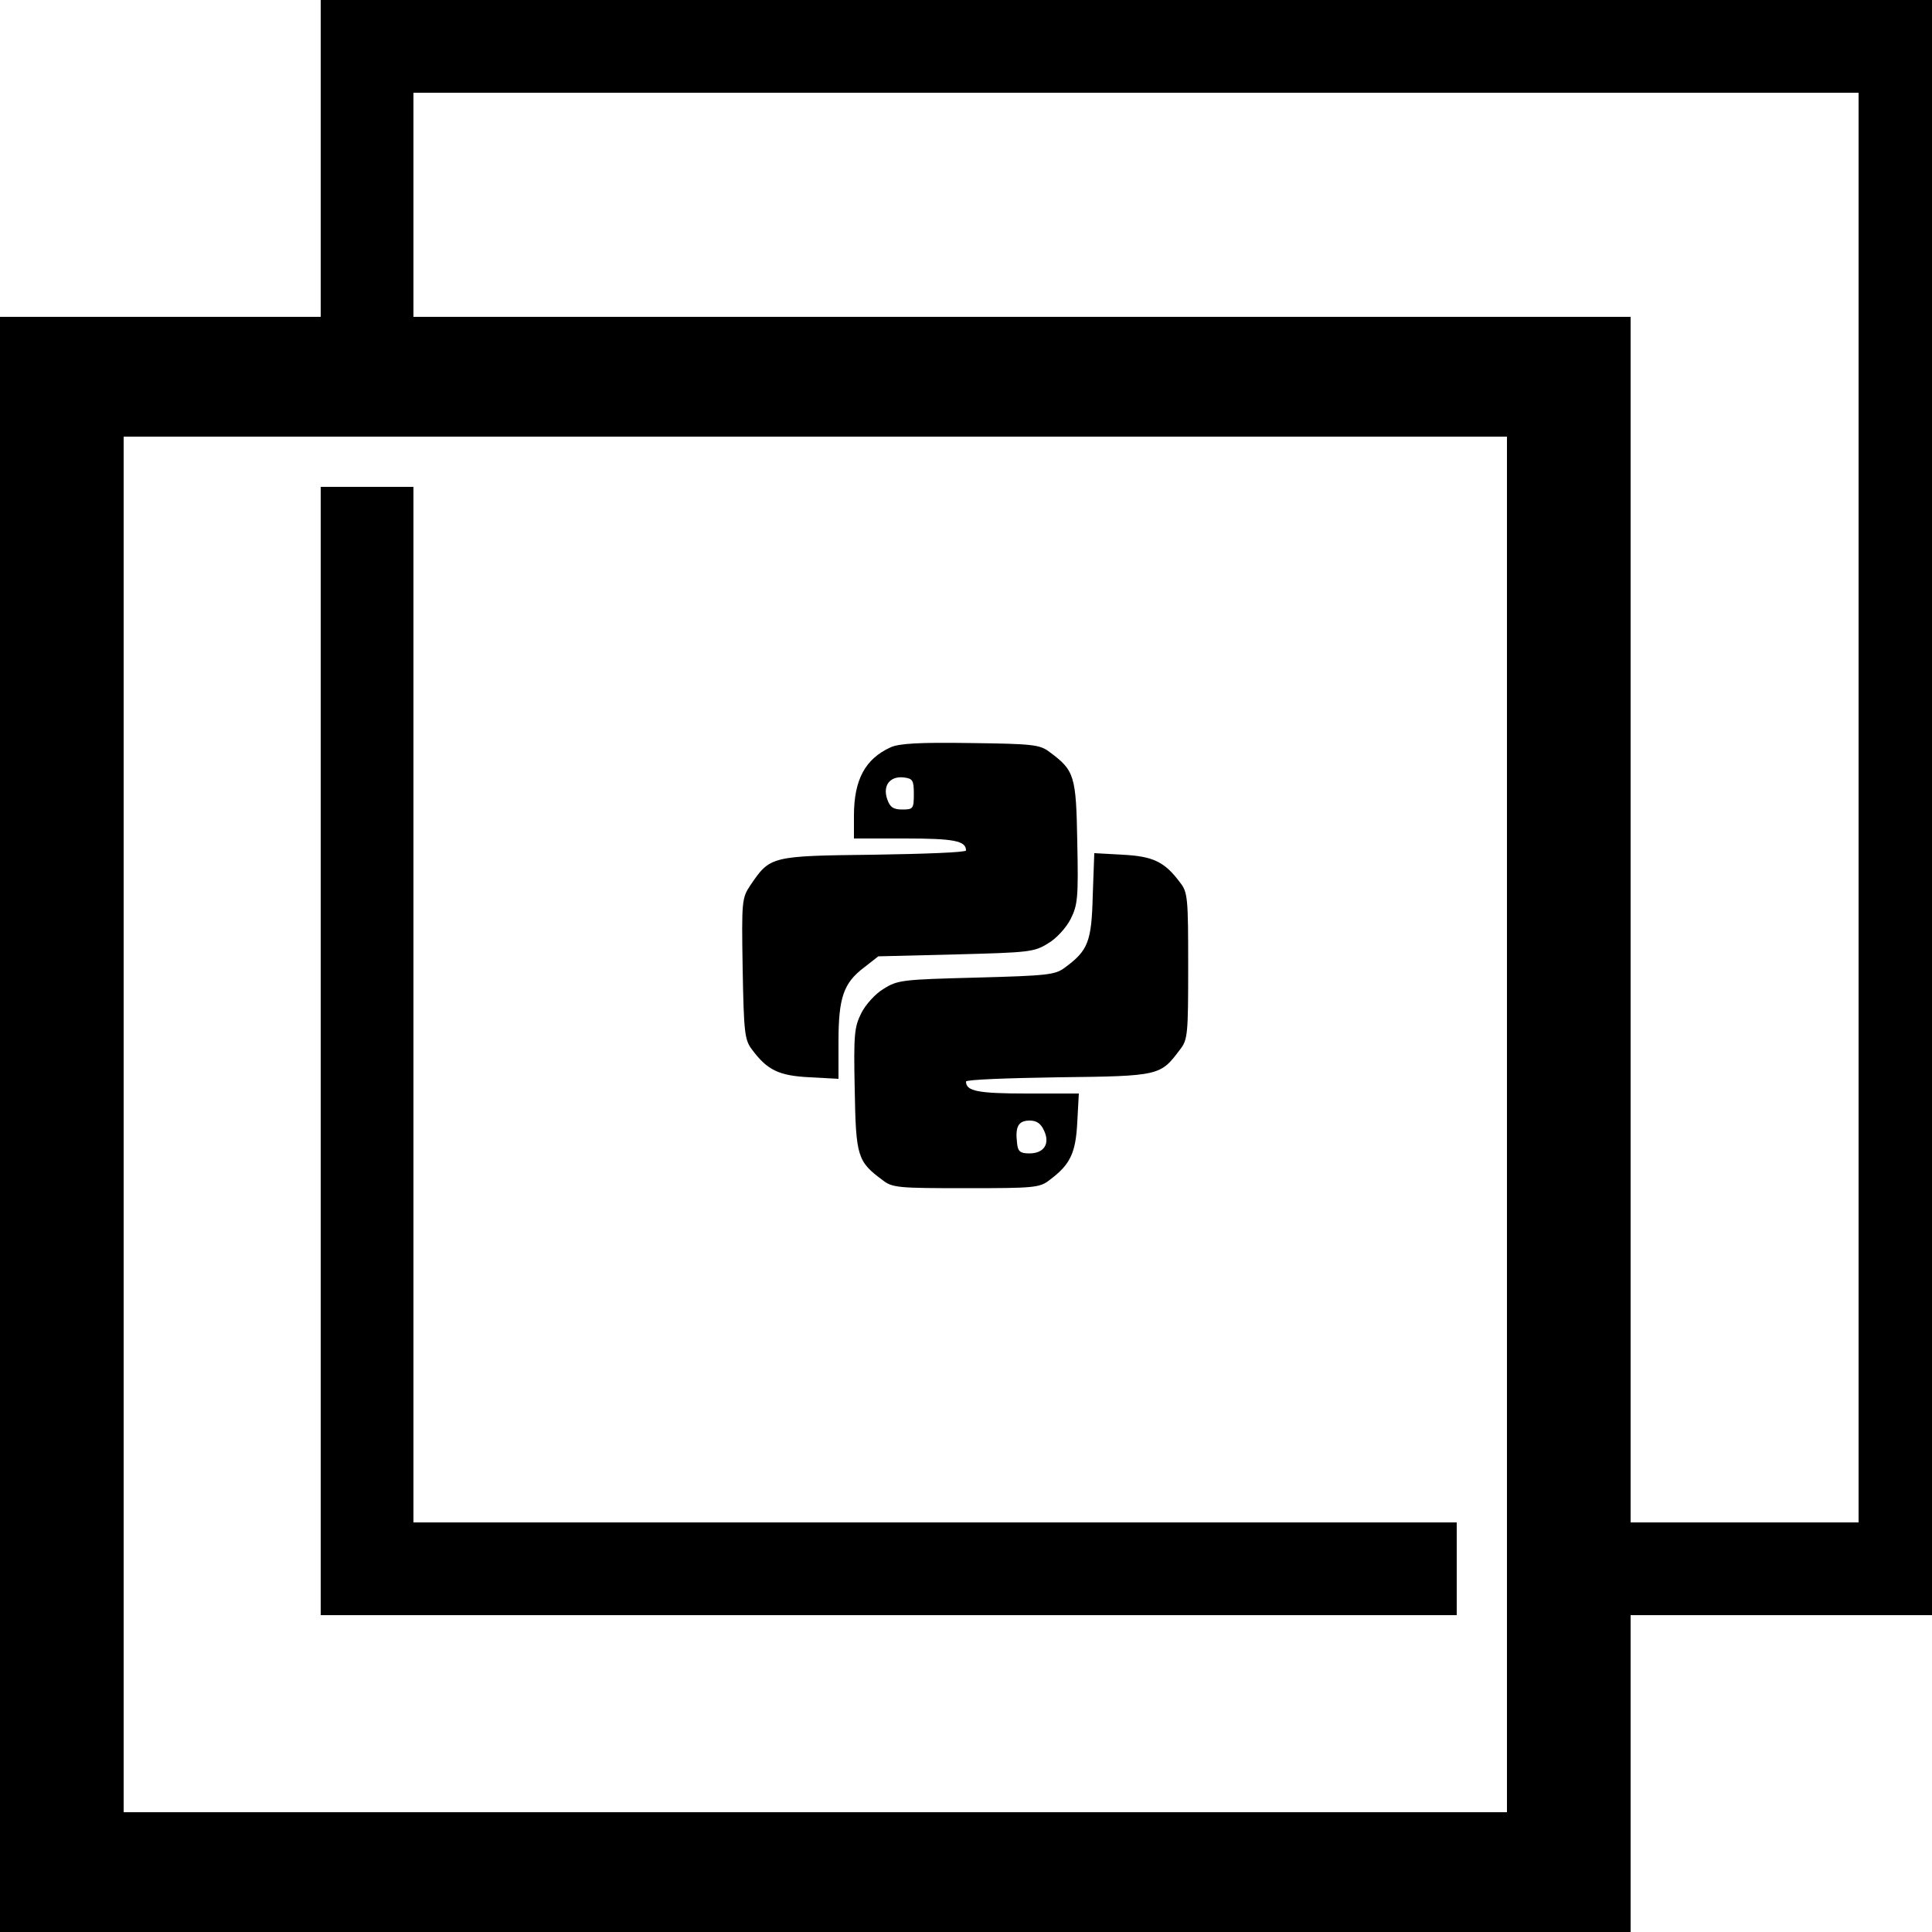 <?xml version="1.0" standalone="no"?>
<!DOCTYPE svg PUBLIC "-//W3C//DTD SVG 20010904//EN"
 "http://www.w3.org/TR/2001/REC-SVG-20010904/DTD/svg10.dtd">
<svg version="1.0" xmlns="http://www.w3.org/2000/svg"
 width="500pt" height="500pt" viewBox="0 0 500 500"
 preserveAspectRatio="xMidYMid meet">

<g transform="translate(0,500) scale(0.1,-0.1)"
fill="#000000" stroke="none">
<path d="M830 4590 l0 -410 -415 0 -415 0 0 -2090 0 -2090 2110 0 2110 0 0
410 0 410 390 0 390 0 0 2090 0 2090 -2085 0 -2085 0 0 -410z m3980 -1680 l0
-1850 -295 0 -295 0 0 1560 0 1560 -1575 0 -1575 0 0 290 0 290 1870 0 1870 0
0 -1850z m-910 -820 l0 -1780 -1790 0 -1790 0 0 1780 0 1780 1790 0 1790 0 0
-1780z"/>
<path d="M830 2280 l0 -1460 1470 0 1470 0 0 120 0 120 -1350 0 -1350 0 0
1340 0 1340 -120 0 -120 0 0 -1460z"/>
<path d="M2305 3066 c-66 -30 -95 -84 -95 -177 l0 -59 133 0 c126 0 157 -6
157 -31 0 -5 -108 -9 -239 -11 -267 -3 -268 -4 -319 -79 -22 -33 -23 -40 -20
-216 3 -165 5 -184 24 -209 40 -54 70 -68 150 -72 l74 -4 0 96 c0 114 13 152
66 192 l37 29 201 5 c189 5 203 6 239 29 21 12 47 41 58 63 18 36 20 55 17
198 -3 173 -7 186 -72 234 -25 19 -43 21 -204 23 -133 2 -185 -1 -207 -11z
m60 -121 c0 -38 -2 -40 -30 -40 -23 0 -32 6 -39 27 -12 35 7 60 43 56 23 -3
26 -7 26 -43z"/>
<path d="M2828 2682 c-3 -119 -12 -142 -72 -186 -25 -19 -45 -21 -229 -26
-190 -5 -204 -6 -240 -29 -21 -12 -47 -41 -58 -63 -18 -36 -20 -55 -17 -198 3
-173 7 -186 72 -234 25 -20 41 -21 216 -21 175 0 191 1 216 21 54 40 68 70 72
150 l4 74 -134 0 c-127 0 -158 6 -158 31 0 5 108 9 239 11 263 3 264 4 315 72
20 25 21 41 21 216 0 175 -1 191 -21 216 -40 54 -70 68 -149 72 l-73 4 -4
-110z m-126 -608 c16 -34 0 -59 -38 -59 -24 0 -30 5 -32 28 -5 42 4 57 33 57
18 0 29 -8 37 -26z"/>
</g>
</svg>
